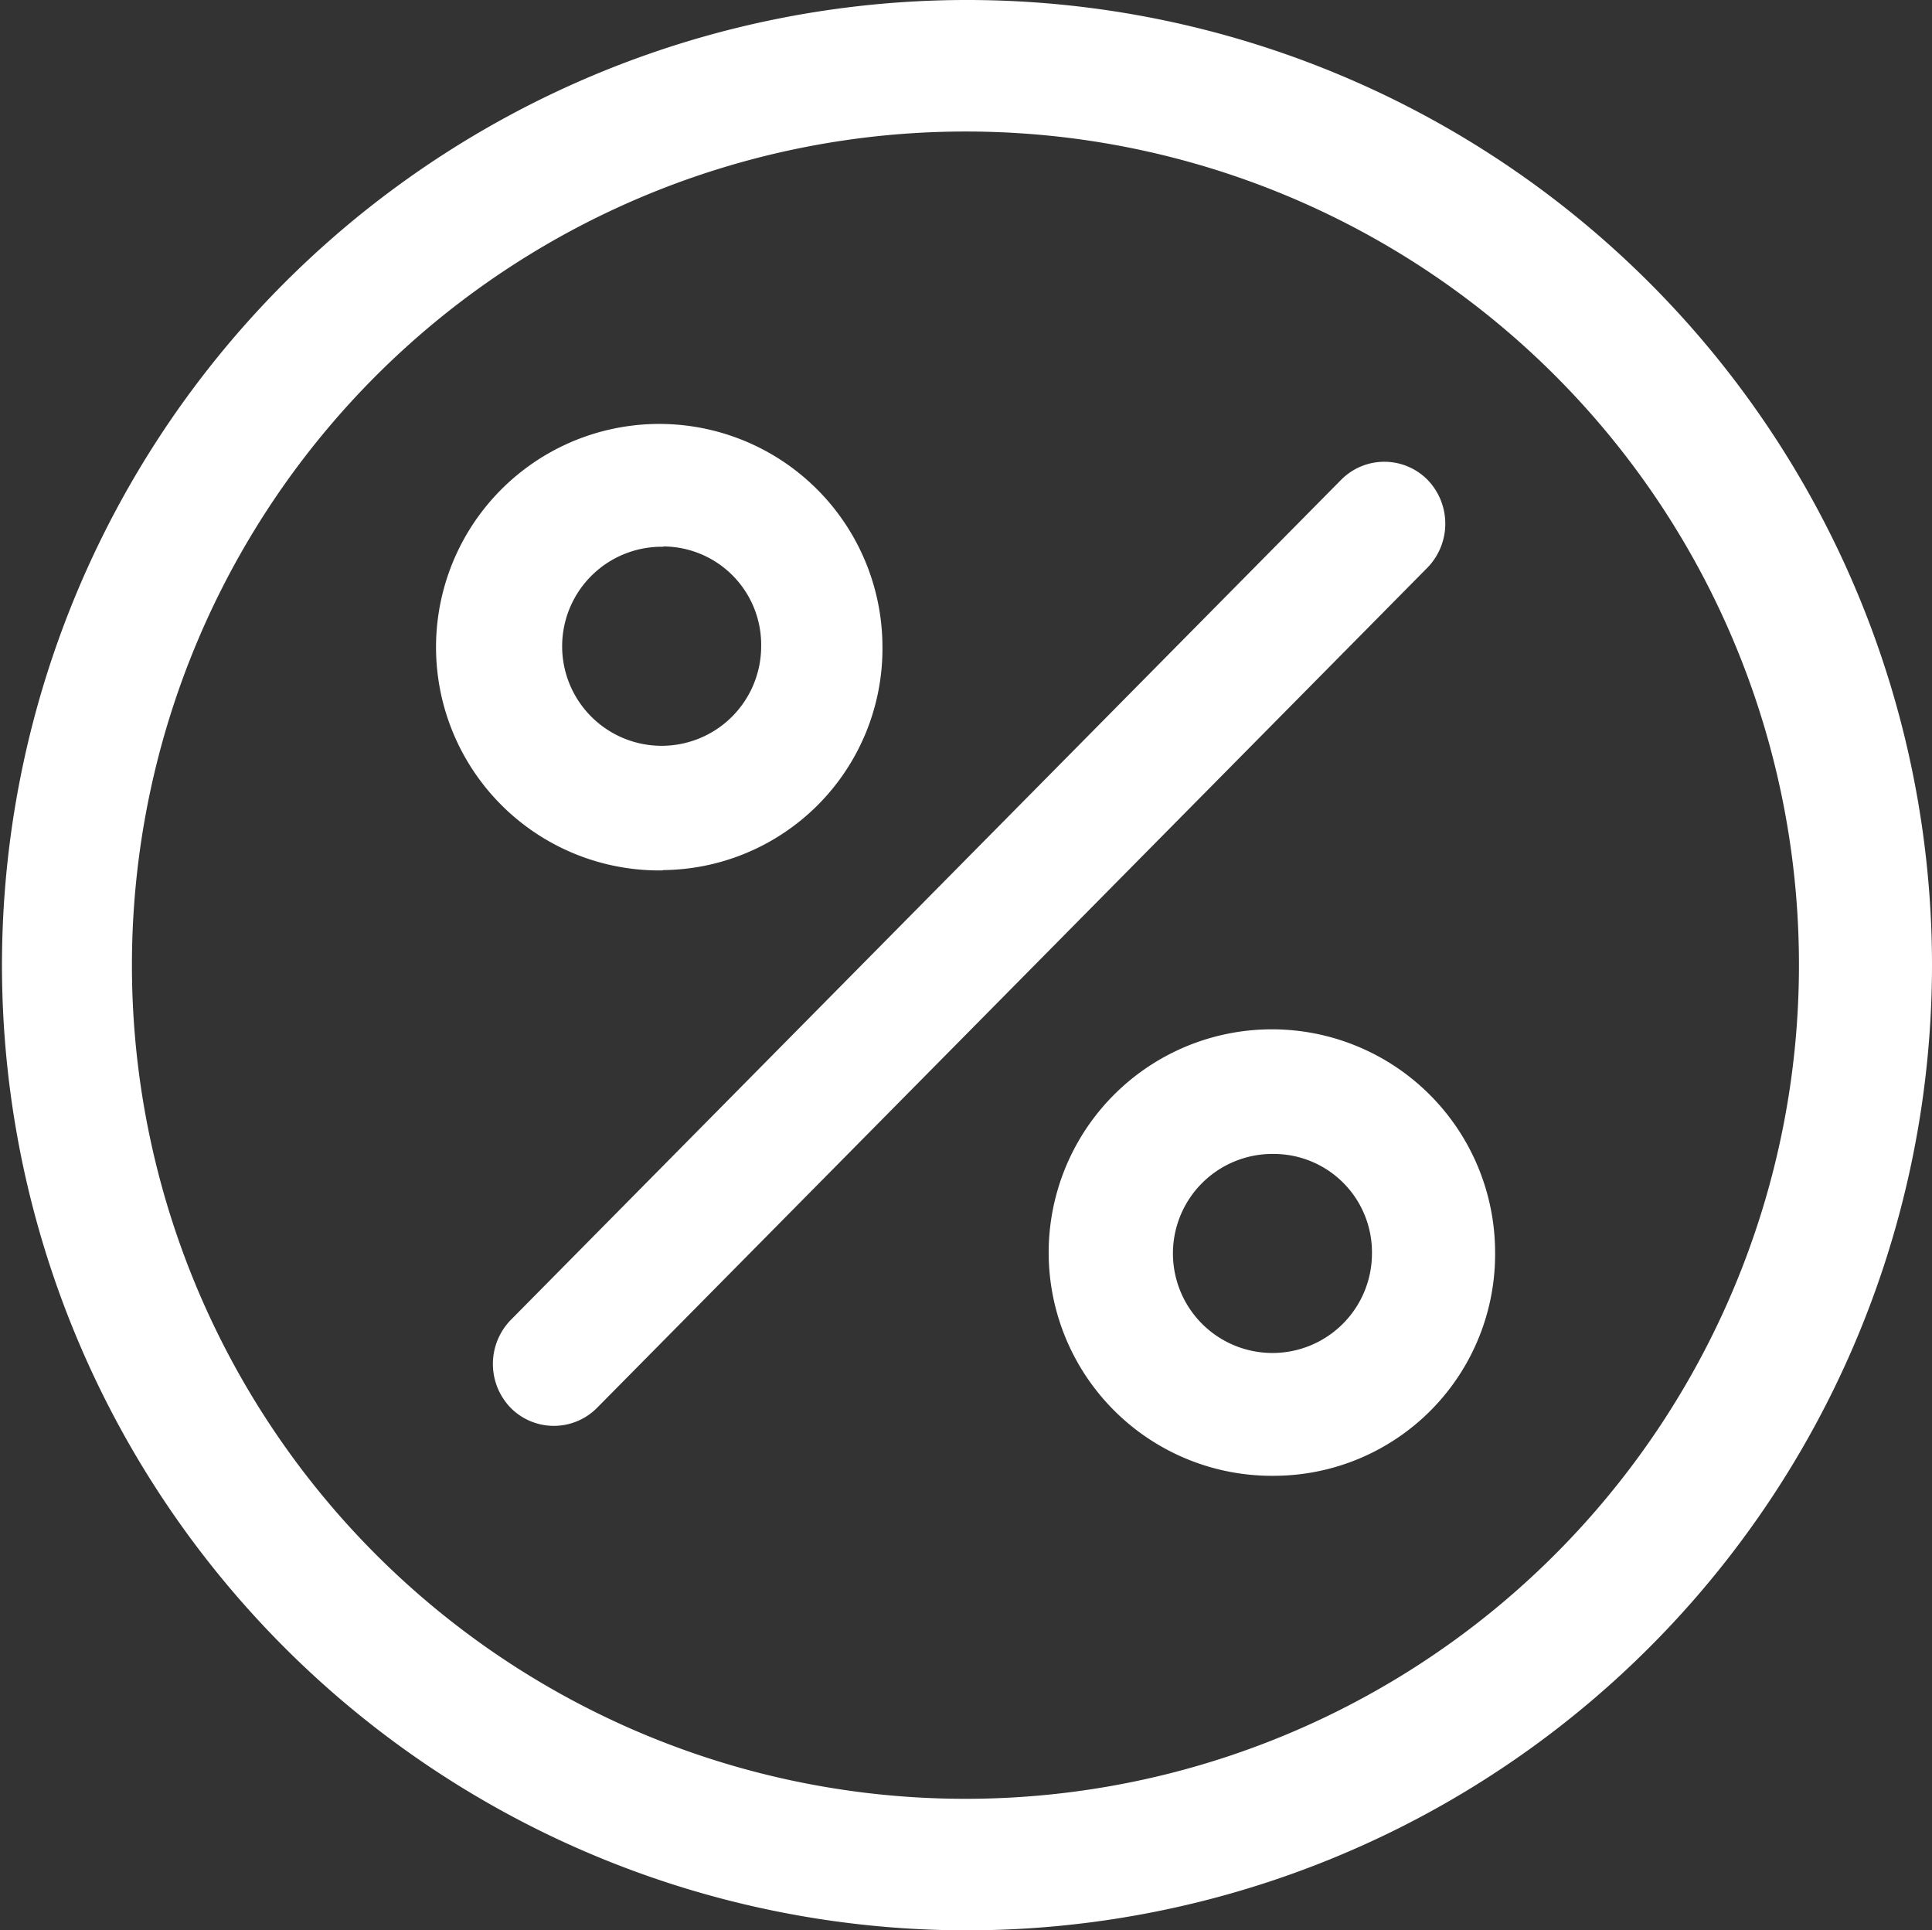 <svg xmlns="http://www.w3.org/2000/svg" width="31.22" height="31.188" viewBox="0 0 31.22 31.188">
  <rect x="0" y="0" width="31.22" height="31.188" fill="#333333" stroke="none"/>
  <defs>
    <style>
      .cls-1 {
        fill: #fff;
        fill-rule: evenodd;
      }
    </style>
  </defs>
  <path id="action.svg" class="cls-1" d="M1413.45,306.344a15.594,15.594,0,1,1,15.61-15.594A15.6,15.6,0,0,1,1413.45,306.344Zm0-29.063a13.469,13.469,0,1,0,13.46,13.469A13.458,13.458,0,0,0,1413.45,277.281Zm5,21.719a3.607,3.607,0,1,1,3.55-3.607A3.579,3.579,0,0,1,1418.45,299Zm-0.02-5.2a1.608,1.608,0,1,0,1.58,1.608A1.588,1.588,0,0,0,1418.43,293.8Zm-10.94,4.1a0.982,0.982,0,0,1-1.4,0,1.019,1.019,0,0,1,0-1.414l13.42-13.576a0.982,0.982,0,0,1,1.4,0,1.019,1.019,0,0,1,0,1.414Zm1.06-8.681a3.607,3.607,0,1,1,3.55-3.607A3.579,3.579,0,0,1,1408.55,289.214Zm0.01-5.229a1.608,1.608,0,1,0,1.58,1.608A1.588,1.588,0,0,0,1408.56,283.985Z" transform="translate(-1397.84 -275.156)"/>
</svg>
